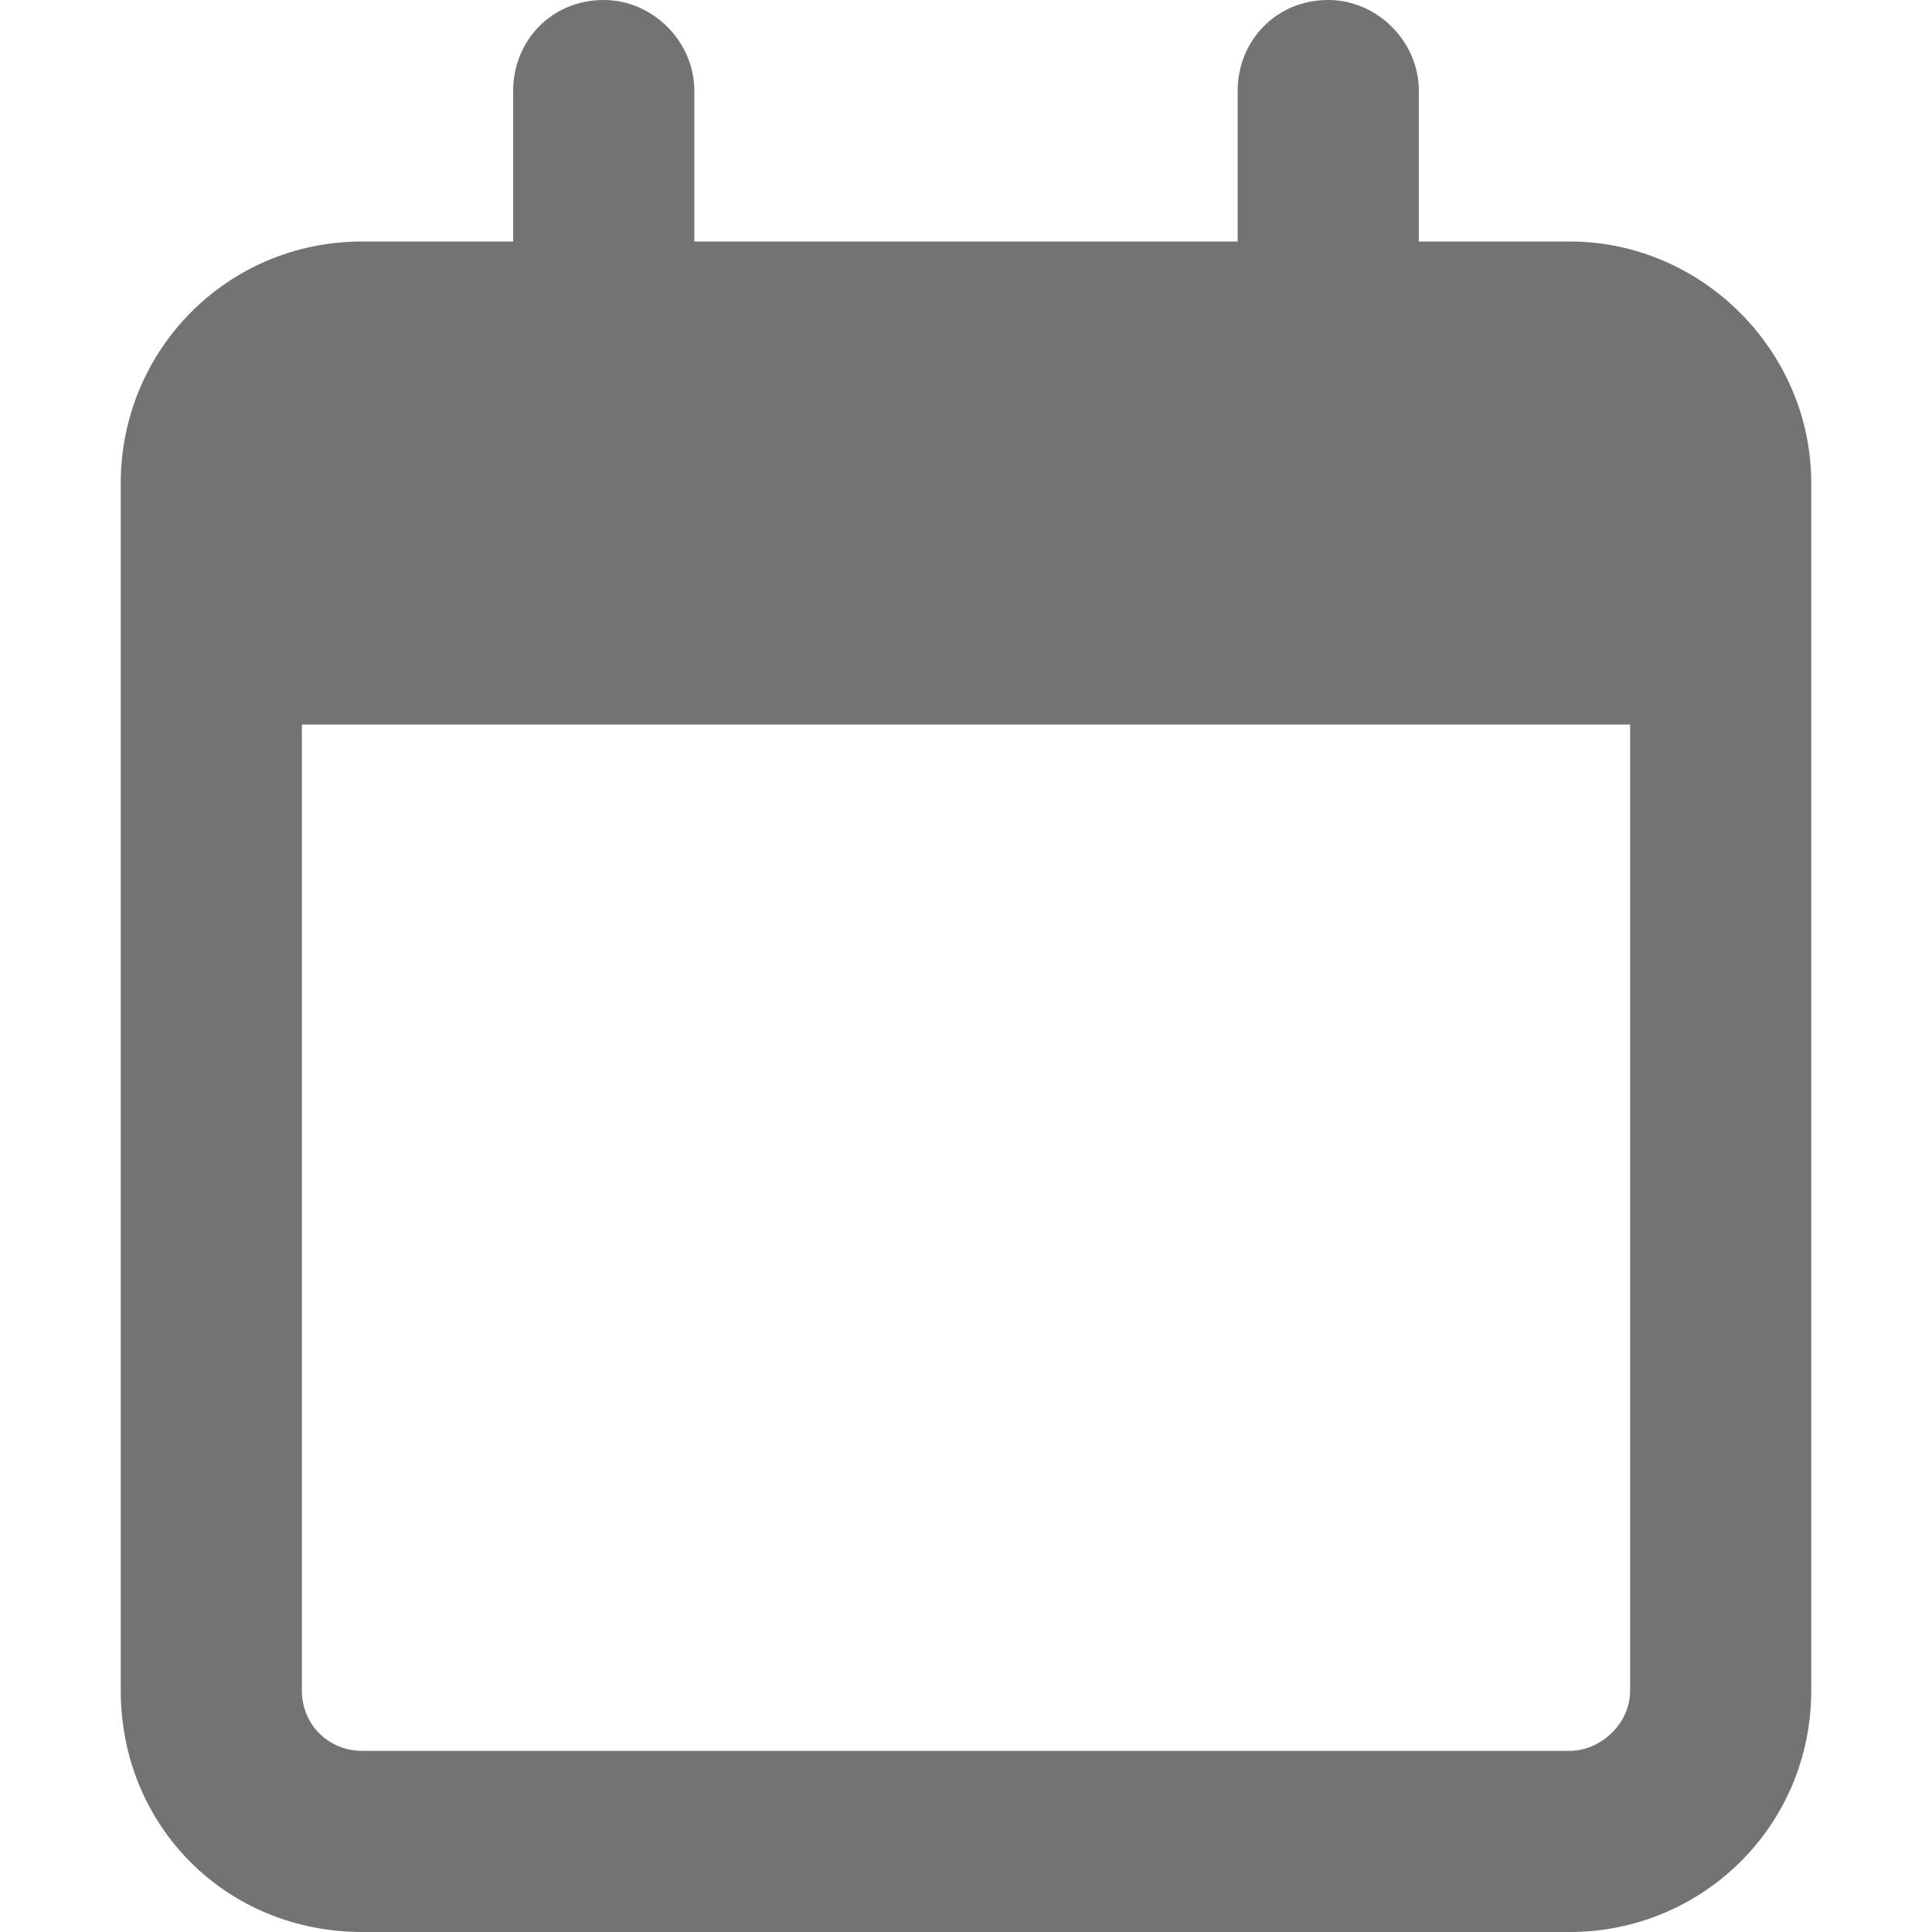 <svg width="16" height="16" viewBox="0 0 16 16" fill="none" xmlns="http://www.w3.org/2000/svg">
<path d="M5.75 2H10.25V0.75C10.25 0.344 10.562 0 11 0C11.406 0 11.75 0.344 11.75 0.75V2H13C14.094 2 15 2.906 15 4V14C15 15.125 14.094 16 13 16H3C1.875 16 1 15.125 1 14V4C1 2.906 1.875 2 3 2H4.25V0.75C4.25 0.344 4.562 0 5 0C5.406 0 5.75 0.344 5.75 0.75V2ZM2.5 14C2.5 14.281 2.719 14.5 3 14.5H13C13.25 14.5 13.5 14.281 13.5 14V6H2.5V14Z" fill="#737373"/>
</svg>
